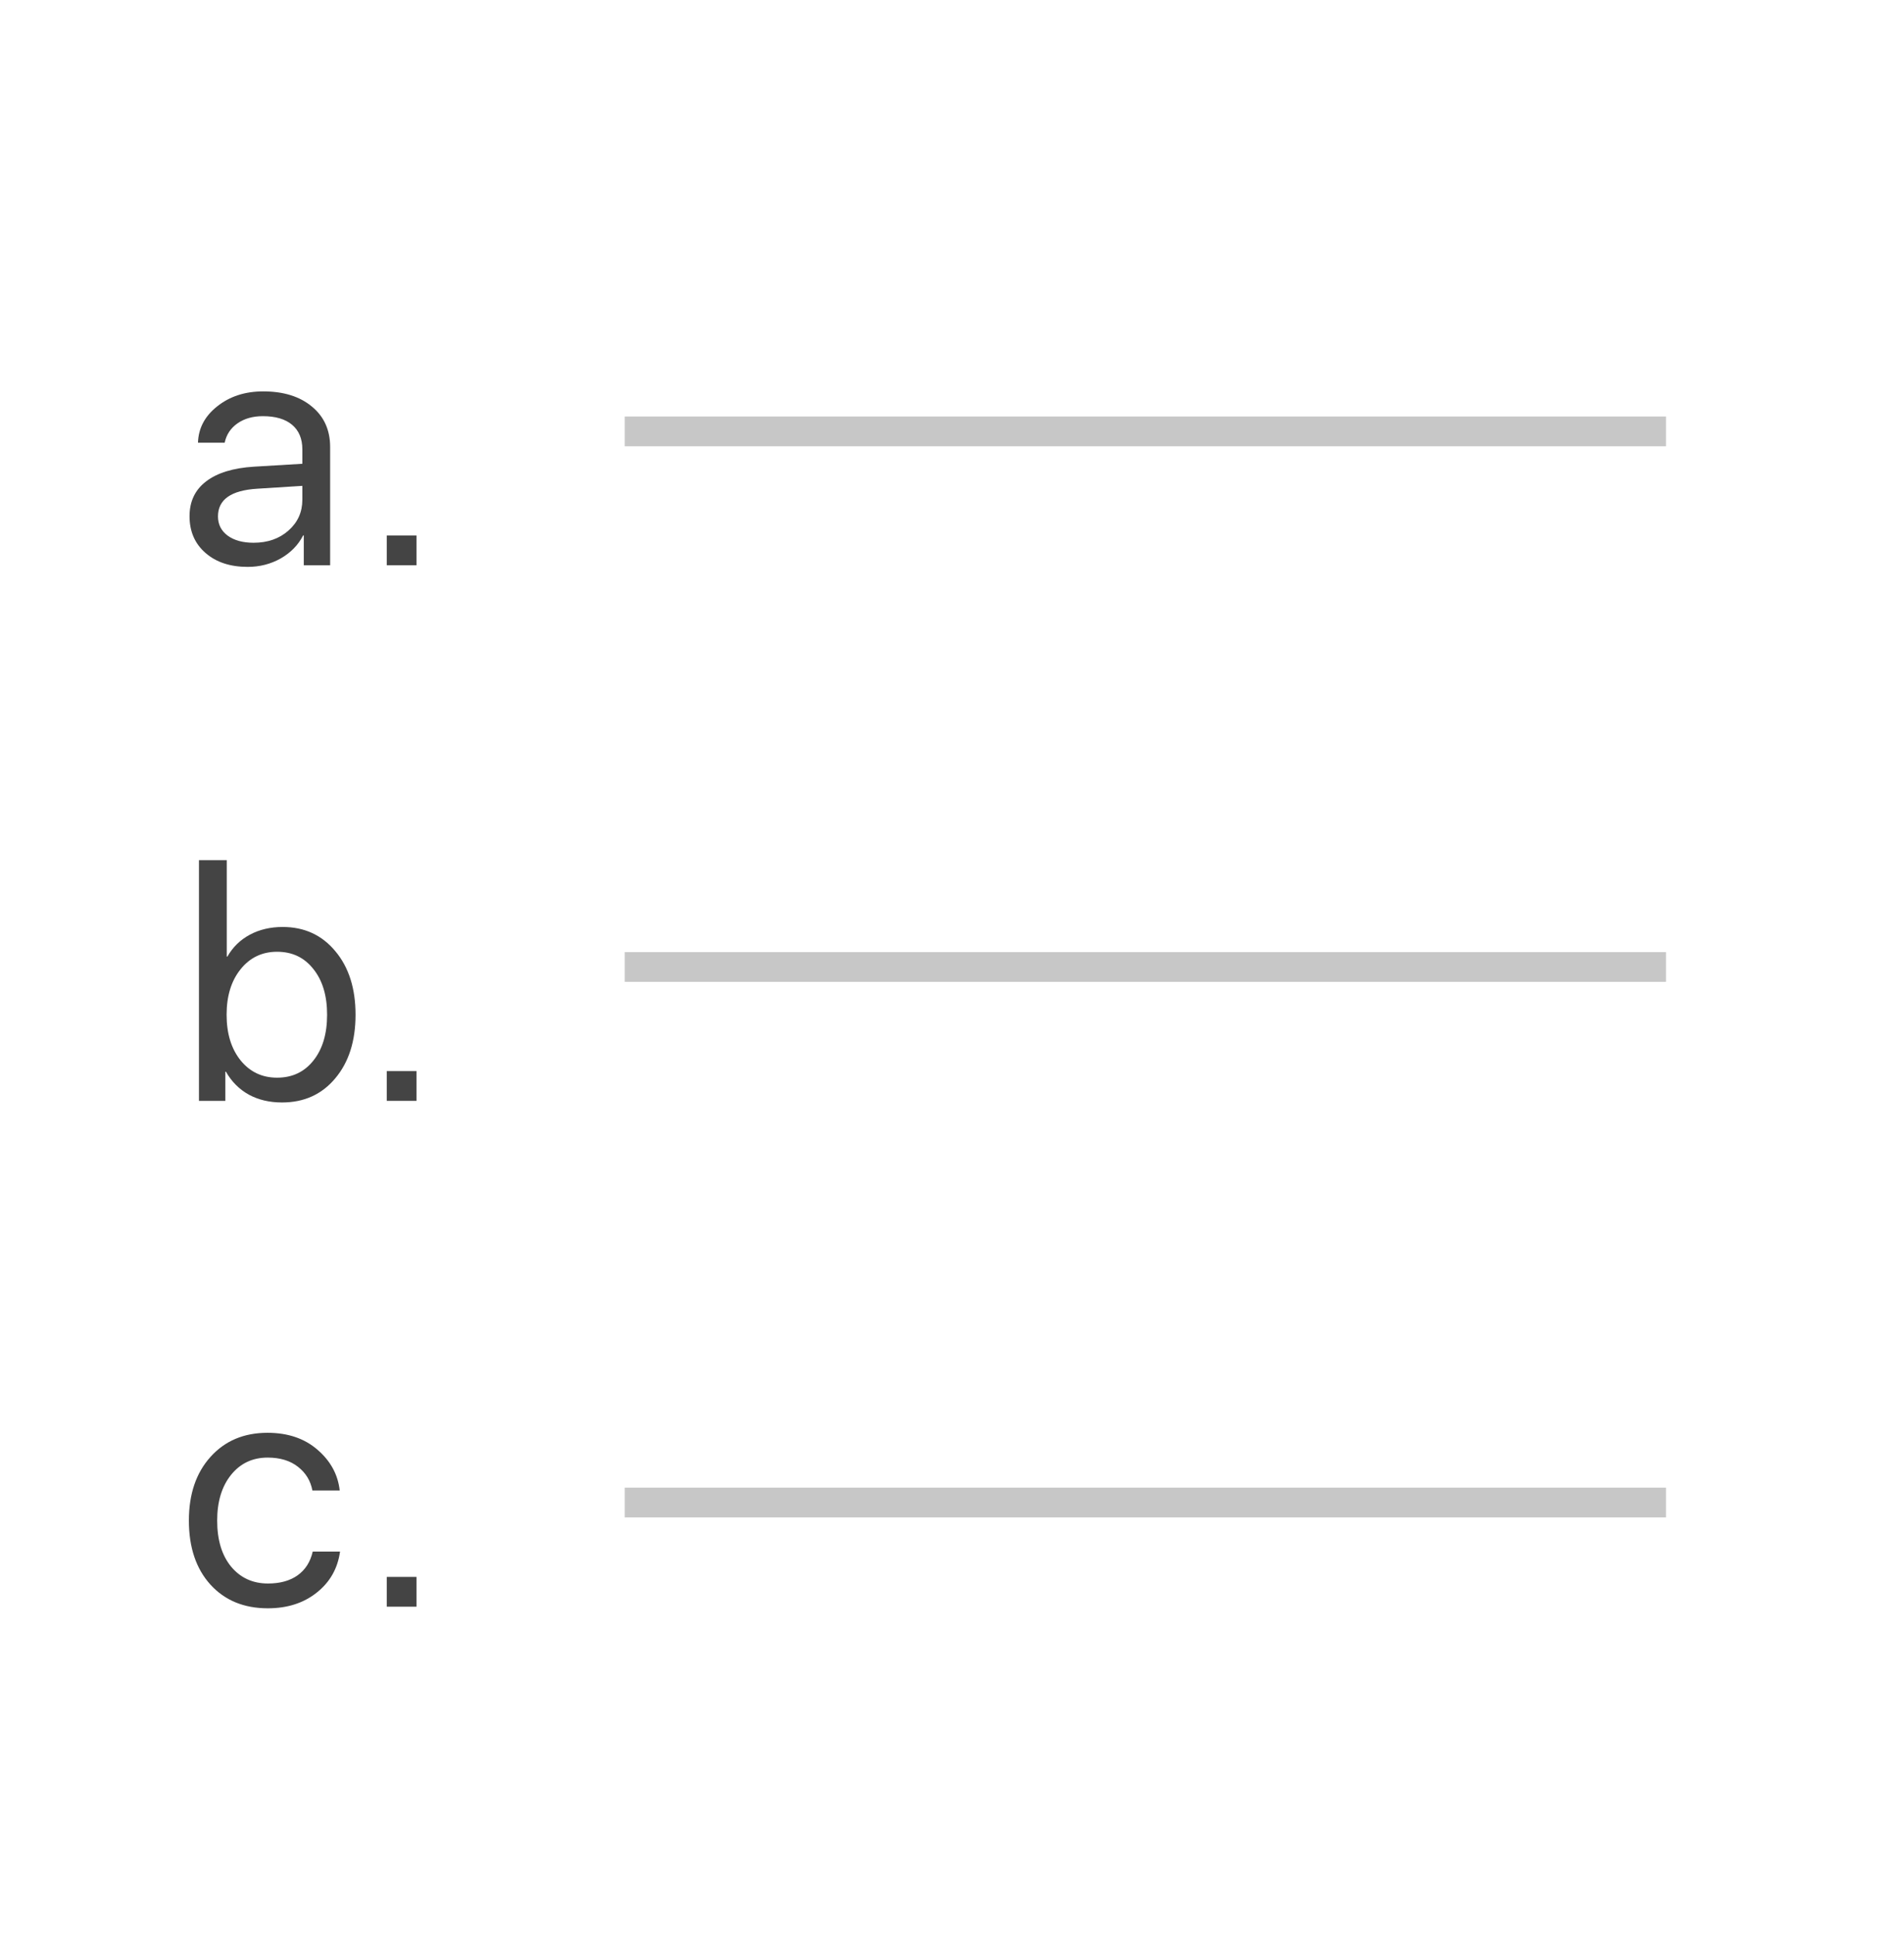 <svg width="64" height="65" viewBox="0 0 64 65" fill="none" xmlns="http://www.w3.org/2000/svg"><rect opacity="0.3" x="21" y="13.998" width="35" height="1" fill="#444444"/><rect opacity="0.3" x="21" y="31.998" width="35" height="1" fill="#444444"/><rect opacity="0.3" x="21" y="49.998" width="35" height="1" fill="#444444"/><path d="M8.524 18.241C8.997 18.241 9.387 18.105 9.695 17.832C10.007 17.557 10.163 17.211 10.163 16.796V16.329L8.648 16.425C7.767 16.479 7.327 16.789 7.327 17.355C7.327 17.623 7.434 17.838 7.649 17.999C7.867 18.16 8.159 18.241 8.524 18.241ZM8.326 19.052C7.738 19.052 7.266 18.896 6.908 18.584C6.55 18.273 6.371 17.861 6.371 17.349C6.371 16.851 6.557 16.461 6.929 16.178C7.302 15.892 7.839 15.727 8.541 15.684L10.163 15.587V15.104C10.163 14.746 10.048 14.47 9.819 14.277C9.59 14.084 9.262 13.987 8.836 13.987C8.499 13.987 8.215 14.067 7.982 14.229C7.753 14.39 7.61 14.606 7.552 14.878H6.655C6.67 14.391 6.886 13.983 7.305 13.654C7.724 13.321 8.238 13.154 8.847 13.154C9.531 13.154 10.077 13.324 10.485 13.665C10.893 14.001 11.097 14.454 11.097 15.023V18.998H10.211V17.994H10.19C10.025 18.316 9.774 18.574 9.438 18.767C9.101 18.957 8.73 19.052 8.326 19.052Z" fill="#444444"/><path d="M9.48 37.052C9.058 37.052 8.686 36.964 8.363 36.789C8.041 36.609 7.785 36.353 7.595 36.02H7.574V36.998H6.688V28.909H7.622V32.148H7.644C7.826 31.829 8.079 31.584 8.401 31.412C8.723 31.24 9.09 31.154 9.502 31.154C10.232 31.154 10.823 31.426 11.274 31.971C11.726 32.511 11.951 33.222 11.951 34.103C11.951 34.987 11.724 35.7 11.269 36.241C10.818 36.781 10.222 37.052 9.48 37.052ZM9.314 31.987C8.809 31.987 8.399 32.184 8.084 32.578C7.772 32.968 7.617 33.476 7.617 34.103C7.617 34.733 7.772 35.243 8.084 35.634C8.399 36.024 8.809 36.219 9.314 36.219C9.822 36.219 10.229 36.028 10.533 35.645C10.841 35.261 10.995 34.748 10.995 34.103C10.995 33.462 10.841 32.95 10.533 32.567C10.229 32.18 9.822 31.987 9.314 31.987Z" fill="#444444"/><path d="M11.419 50.093H10.501C10.44 49.767 10.279 49.502 10.018 49.298C9.756 49.091 9.416 48.987 8.997 48.987C8.489 48.987 8.079 49.18 7.767 49.567C7.456 49.954 7.3 50.466 7.3 51.103C7.3 51.755 7.456 52.27 7.767 52.65C8.082 53.029 8.496 53.219 9.008 53.219C9.412 53.219 9.744 53.128 10.002 52.945C10.263 52.759 10.433 52.492 10.512 52.145H11.43C11.351 52.714 11.09 53.175 10.646 53.525C10.206 53.876 9.658 54.052 9.002 54.052C8.2 54.052 7.558 53.787 7.074 53.257C6.591 52.723 6.349 52.005 6.349 51.103C6.349 50.215 6.591 49.502 7.074 48.965C7.558 48.425 8.197 48.154 8.992 48.154C9.676 48.154 10.236 48.344 10.673 48.724C11.11 49.1 11.359 49.556 11.419 50.093Z" fill="#444444"/><rect x="13" y="17.998" width="1" height="1" fill="#444444"/><rect x="13" y="35.998" width="1" height="1" fill="#444444"/><rect x="13" y="52.998" width="1" height="1" fill="#444444"/></svg>